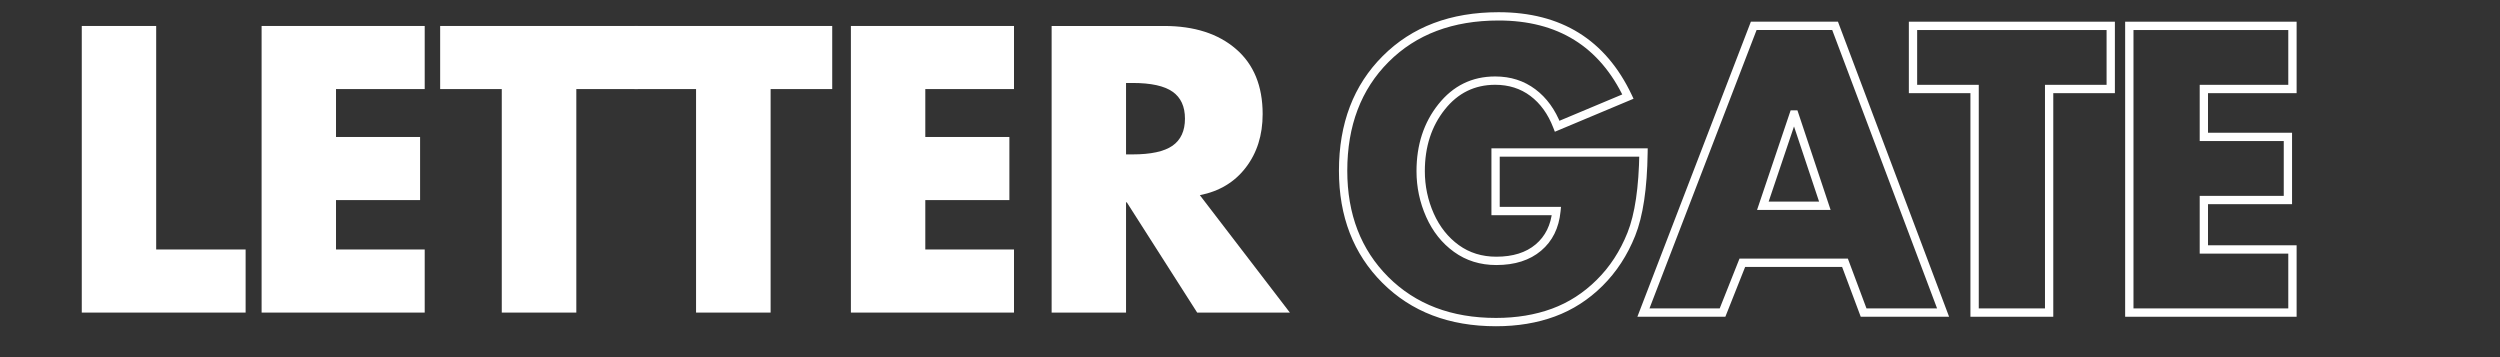<svg xmlns="http://www.w3.org/2000/svg" xmlns:xlink="http://www.w3.org/1999/xlink" width="350" zoomAndPan="magnify" viewBox="0 0 262.5 37.5" height="50" preserveAspectRatio="xMidYMid meet" version="1.0"><rect x="0" y="0" width="262.5" height="37.5" fill="#333333" stroke="none"/><defs><g/></defs><g fill="#ffffff" fill-opacity="1"><g transform="translate(139.987, 32.821)"><g><path d="M 17.367 -31.539 C 23.941 -31.539 28.598 -28.648 31.34 -22.867 L 31.535 -22.453 L 23.273 -18.988 L 23.109 -19.406 C 22.555 -20.848 21.75 -21.961 20.699 -22.75 C 19.66 -23.527 18.43 -23.918 17.008 -23.918 C 14.859 -23.918 13.098 -23.055 11.723 -21.328 C 10.32 -19.57 9.621 -17.414 9.621 -14.852 C 9.621 -13.293 9.934 -11.805 10.559 -10.398 C 11.18 -9.008 12.059 -7.902 13.191 -7.082 C 14.312 -6.273 15.625 -5.867 17.129 -5.867 C 18.859 -5.867 20.234 -6.297 21.258 -7.16 C 22.273 -8.016 22.855 -9.199 23.004 -10.703 L 23.438 -10.66 L 23.438 -10.223 L 16.613 -10.223 L 16.613 -17.246 L 33.023 -17.246 L 33.016 -16.805 C 32.965 -13.023 32.527 -10.109 31.707 -8.062 C 30.887 -6.012 29.742 -4.258 28.277 -2.805 C 26.809 -1.348 25.137 -0.277 23.27 0.41 C 21.41 1.094 19.352 1.434 17.09 1.434 C 12.176 1.434 8.203 -0.086 5.16 -3.125 C 2.121 -6.164 0.602 -10.086 0.602 -14.895 C 0.602 -19.859 2.133 -23.875 5.203 -26.941 C 8.27 -30.008 12.324 -31.539 17.367 -31.539 Z M 17.367 -30.668 C 12.566 -30.668 8.715 -29.219 5.82 -26.324 C 2.922 -23.426 1.477 -19.617 1.477 -14.895 C 1.477 -10.328 2.91 -6.613 5.777 -3.742 C 8.648 -0.875 12.418 0.562 17.09 0.562 C 19.246 0.562 21.207 0.238 22.969 -0.41 C 24.719 -1.055 26.281 -2.059 27.66 -3.426 C 29.043 -4.793 30.121 -6.445 30.898 -8.387 C 31.676 -10.332 32.09 -13.145 32.145 -16.816 L 32.582 -16.809 L 32.582 -16.371 L 17.051 -16.371 L 17.051 -16.809 L 17.484 -16.809 L 17.484 -10.66 L 17.051 -10.66 L 17.051 -11.098 L 23.918 -11.098 L 23.871 -10.617 C 23.699 -8.875 23.02 -7.5 21.824 -6.492 C 20.637 -5.492 19.07 -4.992 17.129 -4.992 C 15.438 -4.992 13.953 -5.453 12.68 -6.375 C 11.418 -7.285 10.445 -8.508 9.762 -10.043 C 9.086 -11.562 8.746 -13.168 8.746 -14.852 C 8.746 -17.617 9.512 -19.957 11.039 -21.871 C 12.59 -23.82 14.578 -24.793 17.008 -24.793 C 18.625 -24.793 20.027 -24.344 21.223 -23.449 C 22.41 -22.559 23.309 -21.316 23.926 -19.723 L 23.516 -19.566 L 23.348 -19.969 L 30.773 -23.082 L 30.945 -22.68 L 30.551 -22.492 C 27.965 -27.941 23.574 -30.668 17.367 -30.668 Z M 17.367 -30.668 "/></g></g></g><g fill="#ffffff" fill-opacity="1"><g transform="translate(172.721, 32.821)"><g><path d="M 20.371 -30.258 L 31.934 0.438 L 22.656 0.438 L 20.594 -5.078 L 21 -5.23 L 21 -4.793 L 10.223 -4.793 L 10.223 -5.23 L 10.629 -5.07 L 8.441 0.438 L -0.797 0.438 L 11.121 -30.543 L 20.266 -30.543 Z M 19.555 -29.953 L 19.965 -30.105 L 19.965 -29.668 L 11.418 -29.668 L 11.418 -30.105 L 11.828 -29.949 L 0.246 0.156 L -0.16 0 L -0.16 -0.438 L 8.145 -0.438 L 8.145 0 L 7.738 -0.16 L 9.926 -5.668 L 21.305 -5.668 L 23.367 -0.152 L 22.957 0 L 22.957 -0.438 L 31.305 -0.438 L 31.305 0 L 30.895 0.152 Z M 12.379 -11.656 L 18.887 -11.656 L 18.887 -11.219 L 18.473 -11.082 L 15.277 -20.664 L 15.691 -20.801 L 15.691 -20.367 L 15.613 -20.367 L 15.613 -20.801 L 16.027 -20.664 L 12.793 -11.078 L 12.379 -11.219 Z M 11.77 -10.781 L 15.297 -21.238 L 16.008 -21.238 L 19.492 -10.781 Z M 11.77 -10.781 "/></g></g></g><g fill="#ffffff" fill-opacity="1"><g transform="translate(200.625, 32.821)"><g><path d="M 21.438 -30.105 L 21.438 -23.039 L 14.535 -23.039 L 14.535 -23.477 L 14.969 -23.477 L 14.969 0.438 L 6.27 0.438 L 6.27 -23.477 L 6.707 -23.477 L 6.707 -23.039 L -0.195 -23.039 L -0.195 -30.543 L 21.438 -30.543 Z M 20.566 -30.105 L 21 -30.105 L 21 -29.668 L 0.238 -29.668 L 0.238 -30.105 L 0.676 -30.105 L 0.676 -23.477 L 0.238 -23.477 L 0.238 -23.914 L 7.145 -23.914 L 7.145 0 L 6.707 0 L 6.707 -0.438 L 14.535 -0.438 L 14.535 0 L 14.098 0 L 14.098 -23.914 L 21 -23.914 L 21 -23.477 L 20.566 -23.477 Z M 20.566 -30.105 "/></g></g></g><g fill="#ffffff" fill-opacity="1"><g transform="translate(221.024, 32.821)"><g><path d="M 20.121 -30.105 L 20.121 -23.039 L 10.383 -23.039 L 10.383 -23.477 L 10.816 -23.477 L 10.816 -18.445 L 10.383 -18.445 L 10.383 -18.883 L 19.641 -18.883 L 19.641 -11.383 L 10.383 -11.383 L 10.383 -11.82 L 10.816 -11.82 L 10.816 -6.629 L 10.383 -6.629 L 10.383 -7.066 L 20.121 -7.066 L 20.121 0.438 L 2.117 0.438 L 2.117 -30.543 L 20.121 -30.543 Z M 19.246 -30.105 L 19.684 -30.105 L 19.684 -29.668 L 2.555 -29.668 L 2.555 -30.105 L 2.992 -30.105 L 2.992 0 L 2.555 0 L 2.555 -0.438 L 19.684 -0.438 L 19.684 0 L 19.246 0 L 19.246 -6.629 L 19.684 -6.629 L 19.684 -6.191 L 9.945 -6.191 L 9.945 -12.254 L 19.207 -12.254 L 19.207 -11.82 L 18.77 -11.82 L 18.77 -18.445 L 19.207 -18.445 L 19.207 -18.012 L 9.945 -18.012 L 9.945 -23.914 L 19.684 -23.914 L 19.684 -23.477 L 19.246 -23.477 Z M 19.246 -30.105 "/></g></g></g><g fill="#ffffff" fill-opacity="1"><g transform="translate(242.109, 32.821)"><g/></g></g><g fill="#ffffff" fill-opacity="1"><g transform="translate(6.024, 32.821)"><g><path d="M 10.375 -30.094 L 10.375 -6.625 L 19.766 -6.625 L 19.766 0 L 2.562 0 L 2.562 -30.094 Z M 10.375 -30.094 "/></g></g></g><g fill="#ffffff" fill-opacity="1"><g transform="translate(24.906, 32.821)"><g><path d="M 19.688 -30.094 L 19.688 -23.469 L 10.375 -23.469 L 10.375 -18.438 L 19.203 -18.438 L 19.203 -11.812 L 10.375 -11.812 L 10.375 -6.625 L 19.688 -6.625 L 19.688 0 L 2.562 0 L 2.562 -30.094 Z M 19.688 -30.094 "/></g></g></g><g fill="#ffffff" fill-opacity="1"><g transform="translate(45.983, 32.821)"><g><path d="M 21 -30.094 L 21 -23.469 L 14.531 -23.469 L 14.531 0 L 6.703 0 L 6.703 -23.469 L 0.234 -23.469 L 0.234 -30.094 Z M 21 -30.094 "/></g></g></g><g fill="#ffffff" fill-opacity="1"><g transform="translate(66.383, 32.821)"><g><path d="M 21 -30.094 L 21 -23.469 L 14.531 -23.469 L 14.531 0 L 6.703 0 L 6.703 -23.469 L 0.234 -23.469 L 0.234 -30.094 Z M 21 -30.094 "/></g></g></g><g fill="#ffffff" fill-opacity="1"><g transform="translate(86.782, 32.821)"><g><path d="M 19.688 -30.094 L 19.688 -23.469 L 10.375 -23.469 L 10.375 -18.438 L 19.203 -18.438 L 19.203 -11.812 L 10.375 -11.812 L 10.375 -6.625 L 19.688 -6.625 L 19.688 0 L 2.562 0 L 2.562 -30.094 Z M 19.688 -30.094 "/></g></g></g><g fill="#ffffff" fill-opacity="1"><g transform="translate(107.859, 32.821)"><g><path d="M 14.375 -30.094 C 17.539 -30.094 20.055 -29.285 21.922 -27.672 C 23.785 -26.066 24.719 -23.789 24.719 -20.844 C 24.719 -18.633 24.129 -16.766 22.953 -15.234 C 21.785 -13.703 20.176 -12.734 18.125 -12.328 L 27.578 0 L 17.844 0 L 10.453 -11.578 L 10.375 -11.578 L 10.375 0 L 2.562 0 L 2.562 -30.094 Z M 10.375 -16.609 L 11.062 -16.609 C 12.977 -16.609 14.375 -16.91 15.25 -17.516 C 16.125 -18.129 16.562 -19.078 16.562 -20.359 C 16.562 -21.641 16.129 -22.582 15.266 -23.188 C 14.398 -23.801 13 -24.109 11.062 -24.109 L 10.375 -24.109 Z M 10.375 -16.609 "/></g></g></g><g fill="#ffffff" fill-opacity="1"><g transform="translate(134.129, 32.821)"><g/></g></g></svg>